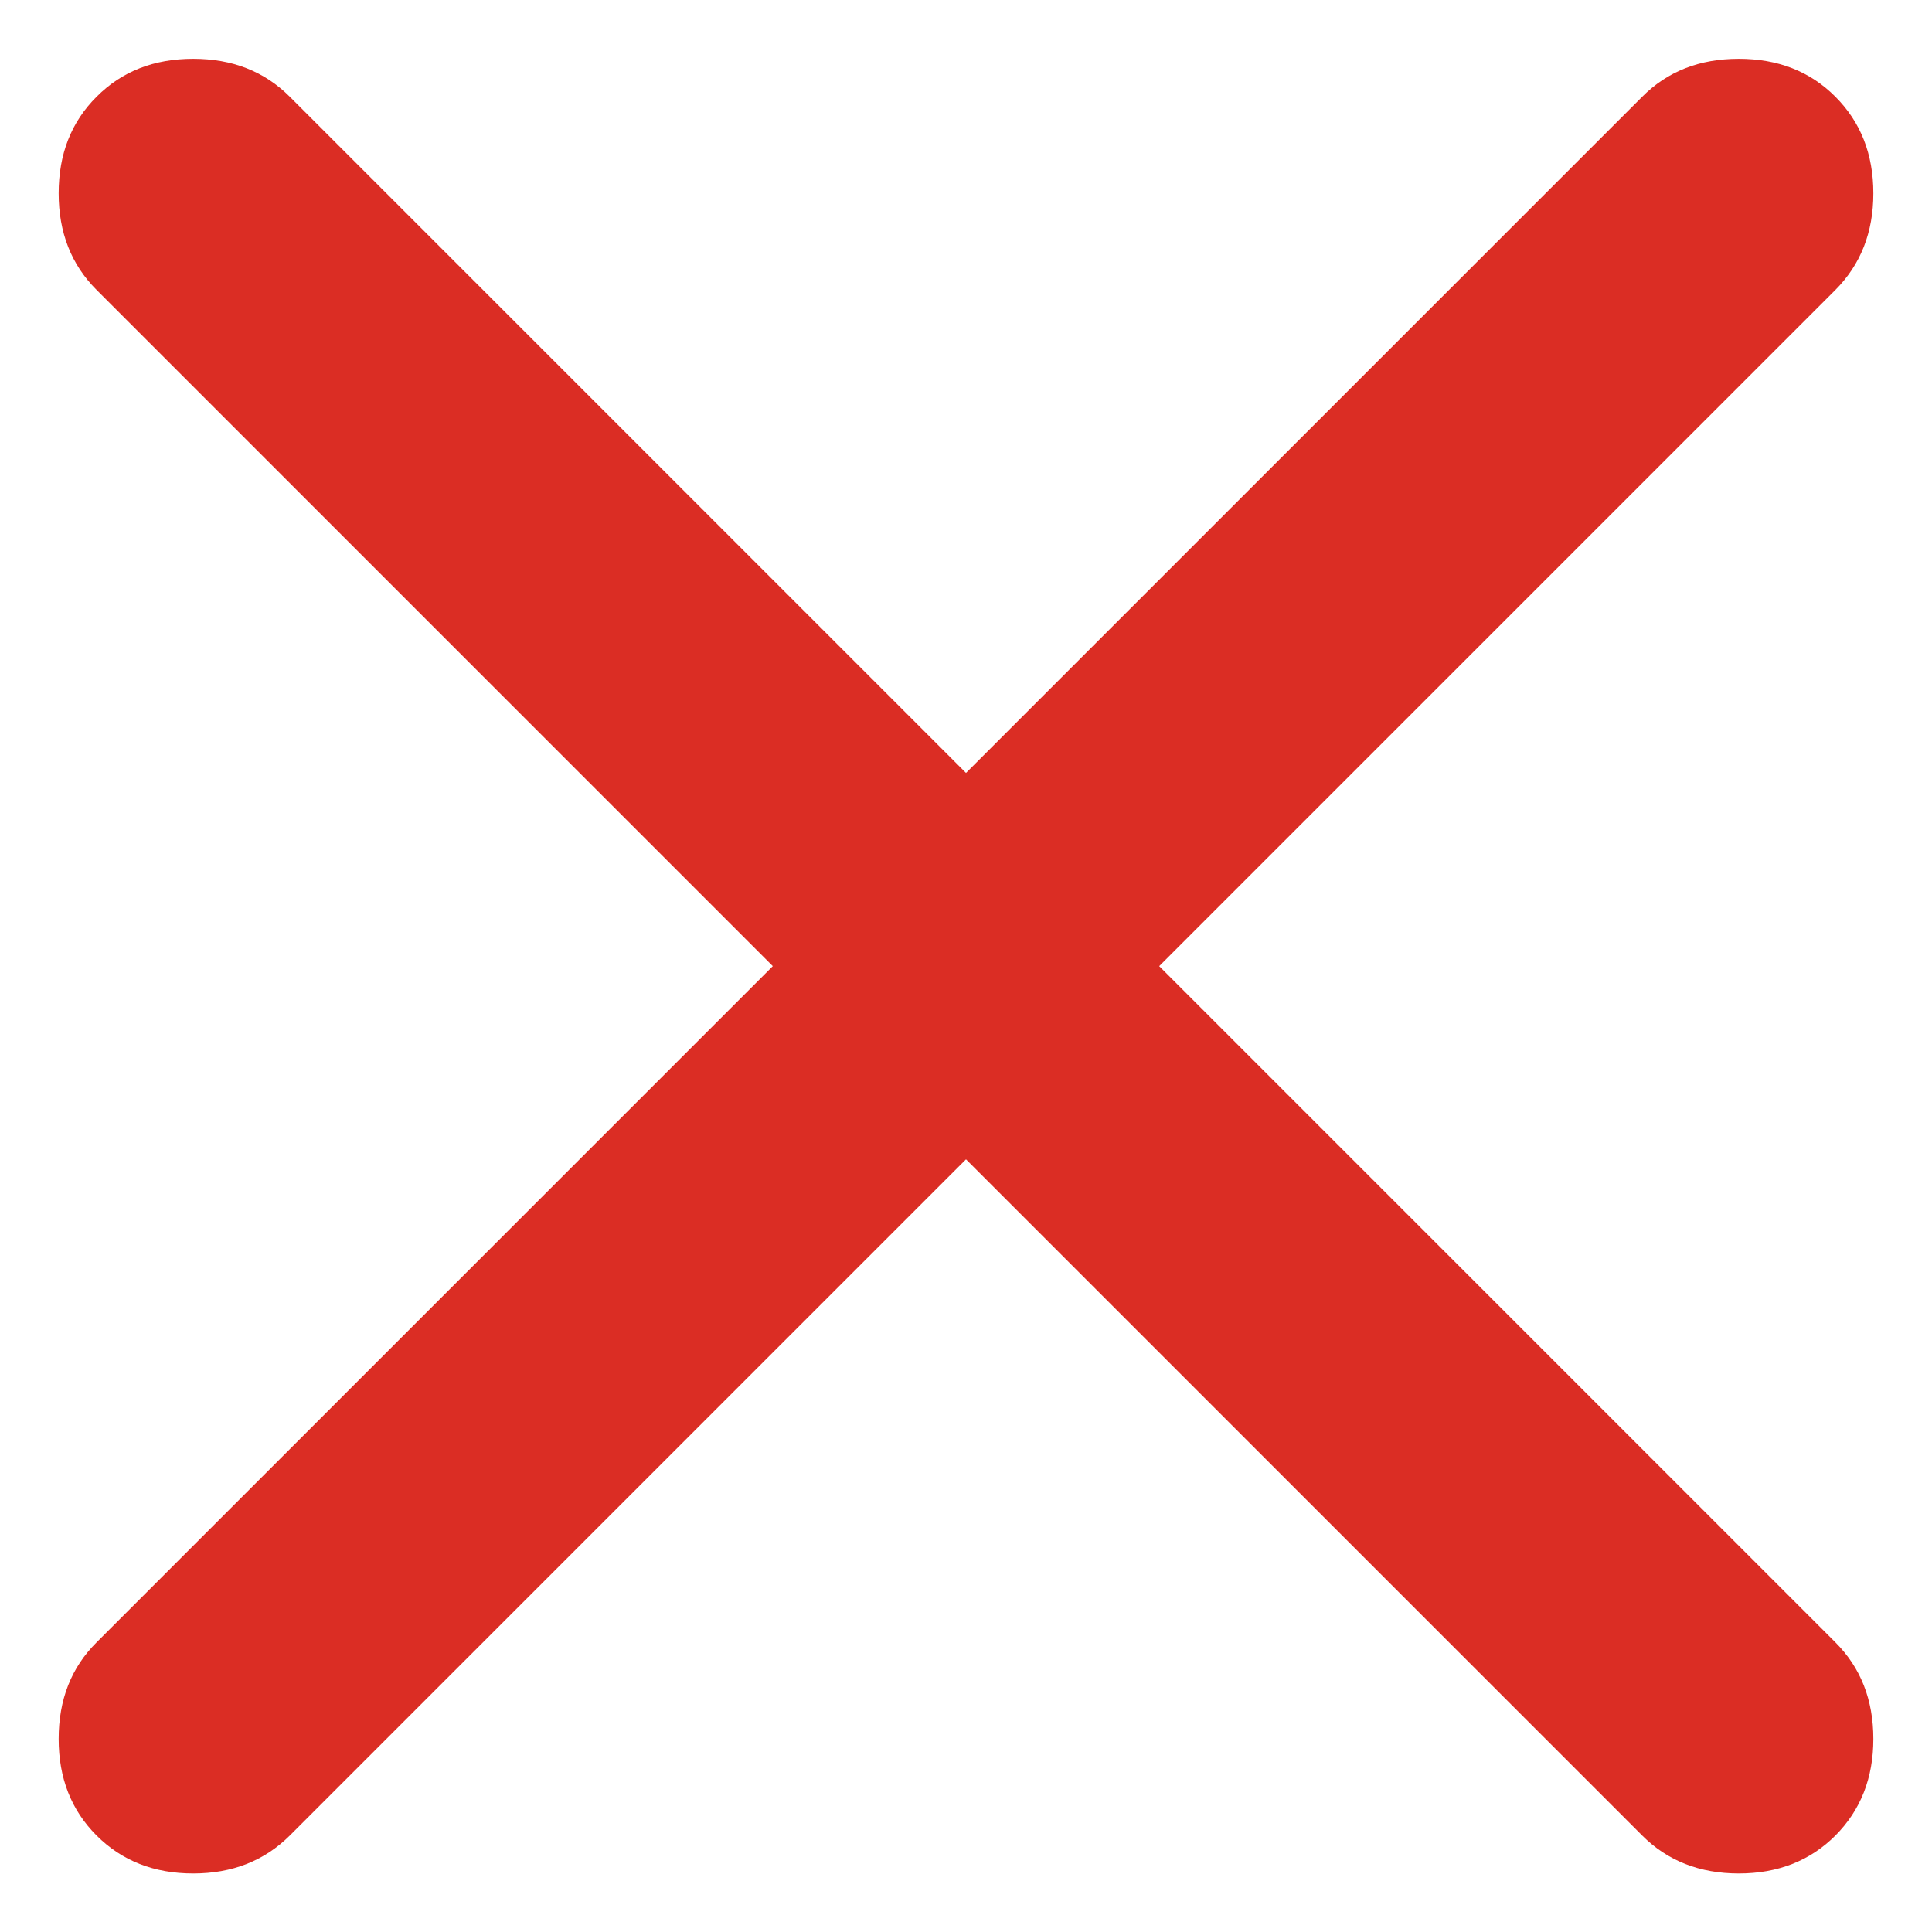 <svg width="14" height="14" viewBox="0 0 14 14" fill="none" xmlns="http://www.w3.org/2000/svg">
<path d="M7 8.401L2.1 13.301C1.916 13.484 1.683 13.576 1.4 13.576C1.116 13.576 0.883 13.484 0.7 13.301C0.516 13.117 0.425 12.884 0.425 12.601C0.425 12.317 0.516 12.084 0.7 11.901L5.6 7.001L0.7 2.101C0.516 1.917 0.425 1.684 0.425 1.401C0.425 1.117 0.516 0.884 0.7 0.701C0.883 0.517 1.116 0.426 1.4 0.426C1.683 0.426 1.916 0.517 2.1 0.701L7 5.601L11.9 0.701C12.083 0.517 12.316 0.426 12.6 0.426C12.883 0.426 13.117 0.517 13.3 0.701C13.483 0.884 13.575 1.117 13.575 1.401C13.575 1.684 13.483 1.917 13.3 2.101L8.4 7.001L13.3 11.901C13.483 12.084 13.575 12.317 13.575 12.601C13.575 12.884 13.483 13.117 13.3 13.301C13.117 13.484 12.883 13.576 12.6 13.576C12.316 13.576 12.083 13.484 11.9 13.301L7 8.401Z" fill="#DB2D24"/>
</svg>
